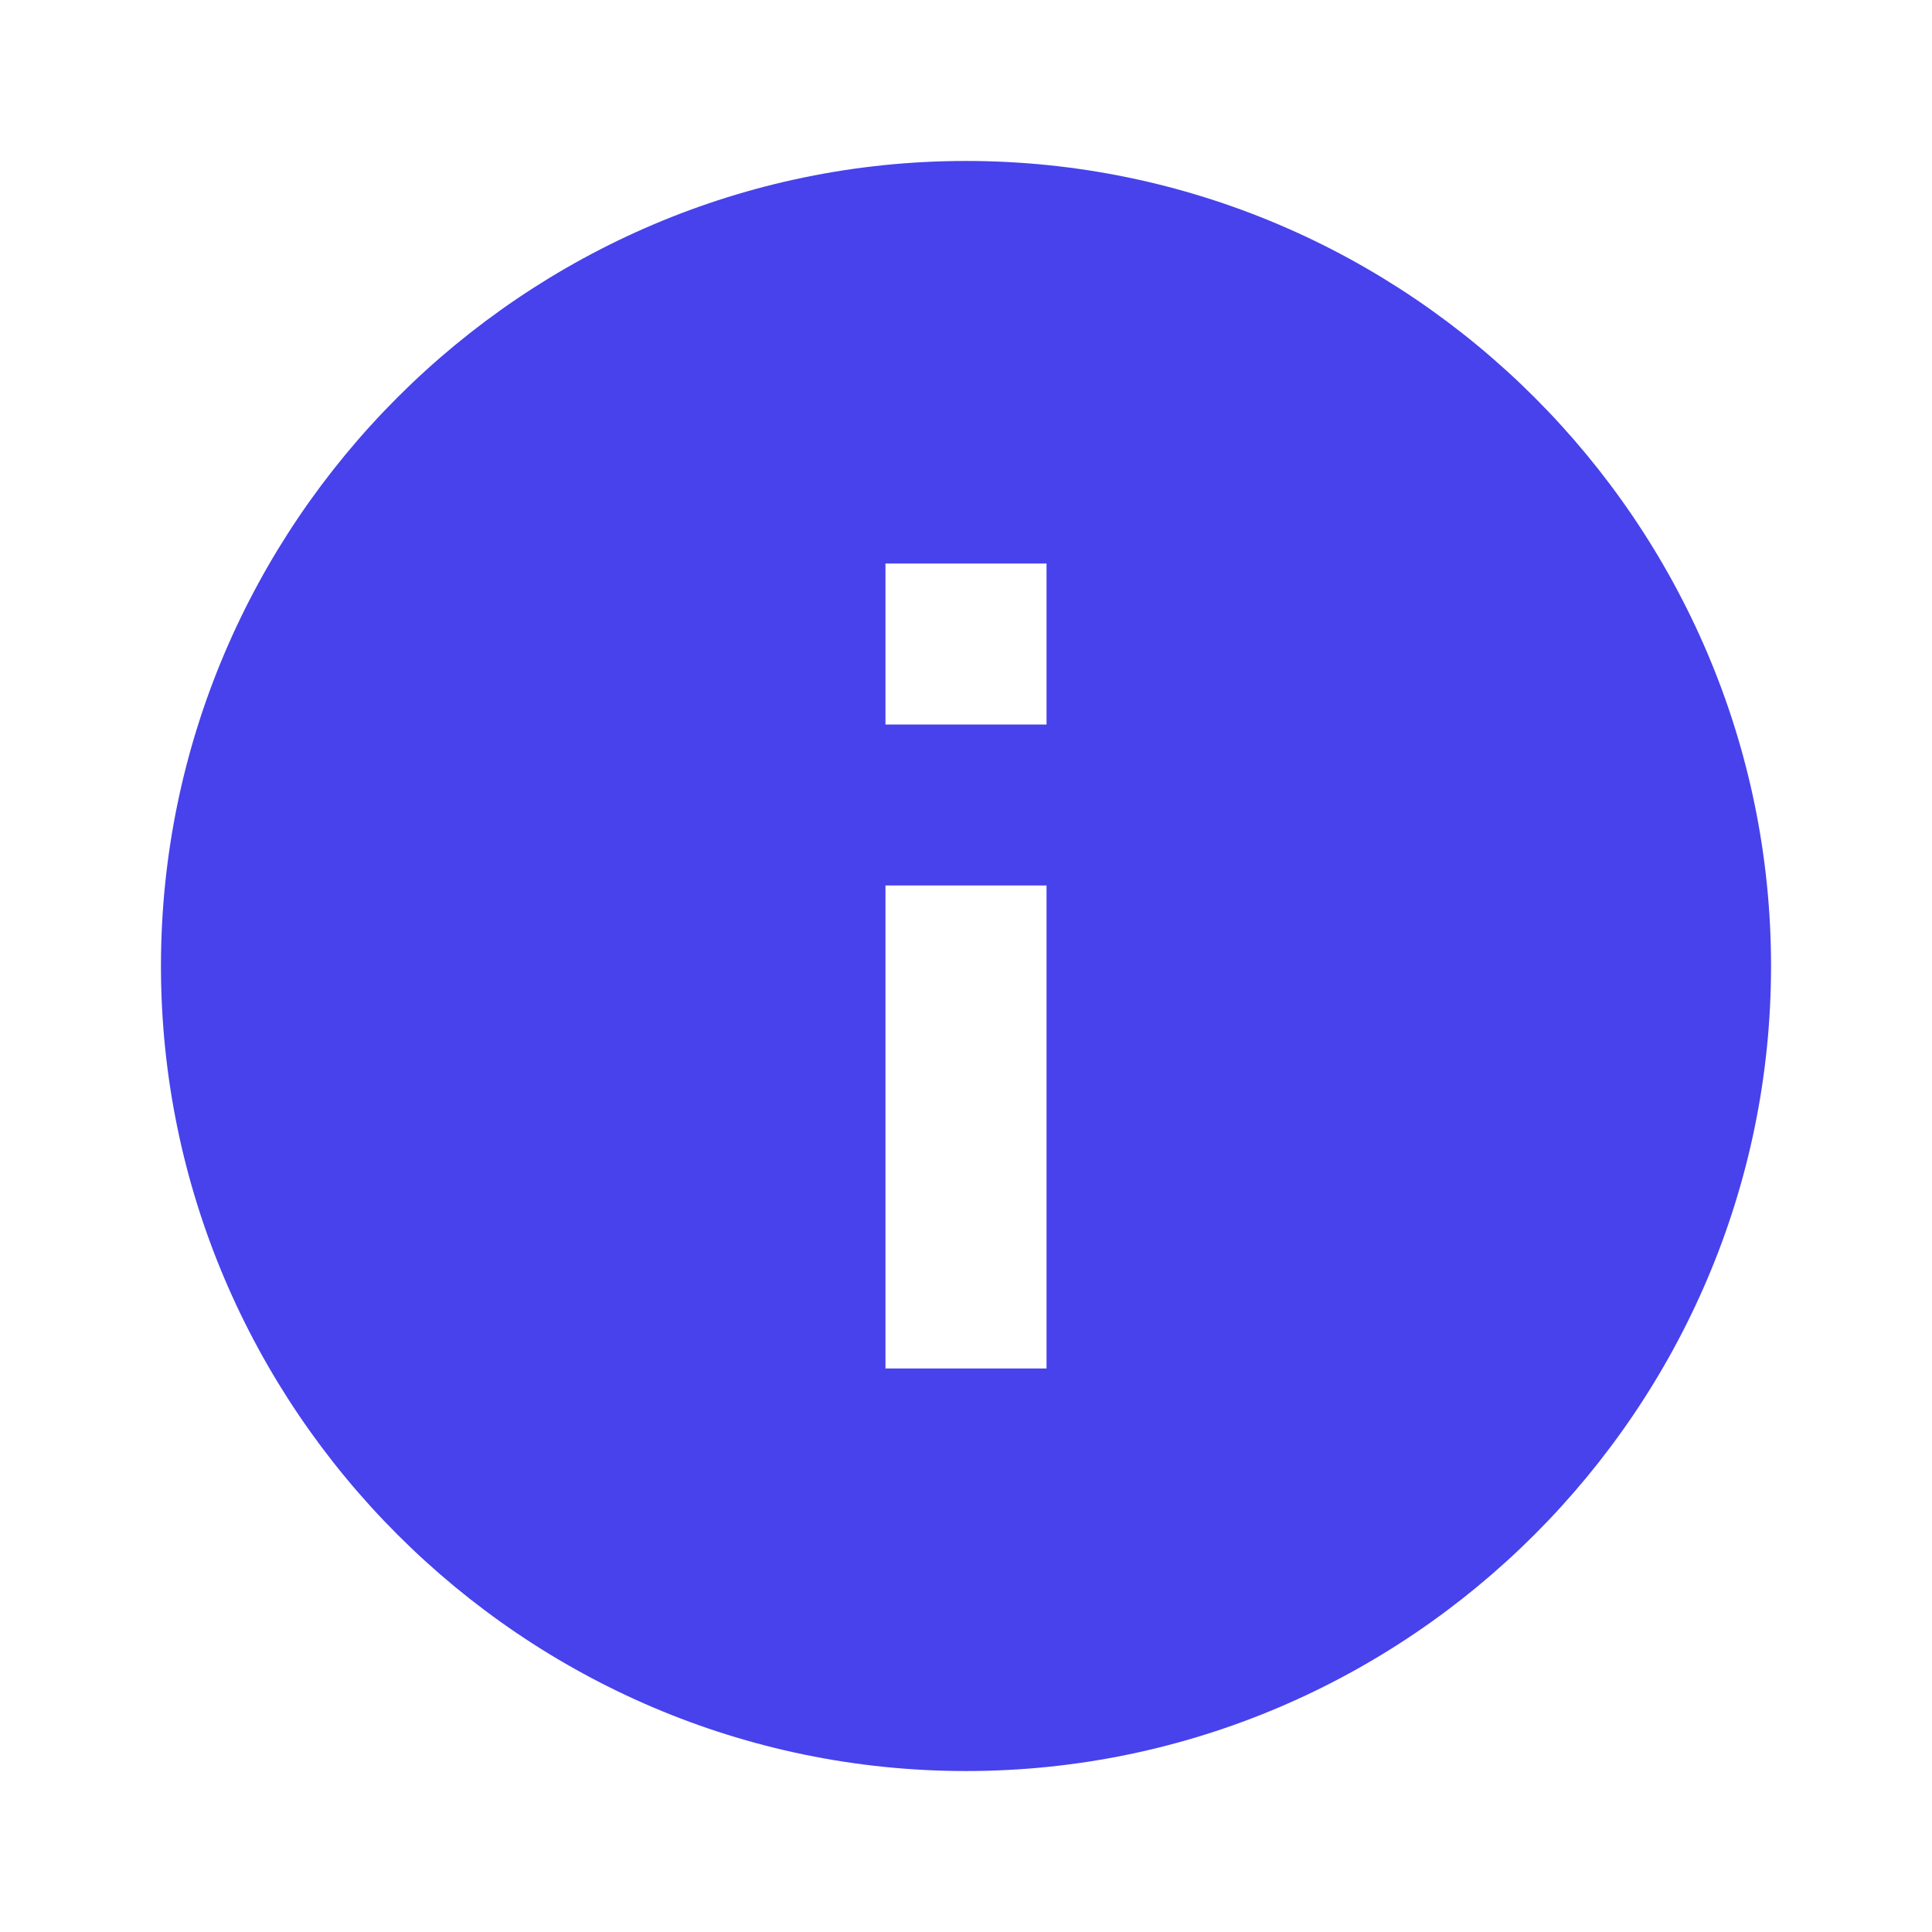 <svg xmlns="http://www.w3.org/2000/svg" width="16" height="16" viewBox="0 0 16 16">
    <path fill="#4742EC" fill-rule="nonzero" d="M8 1.333c-3.667 0-6.667 3-6.667 6.667s3 6.667 6.667 6.667 6.667-3 6.667-6.667-3-6.667-6.667-6.667zm.667 10H7.333v-4h1.334v4zm0-5.333H7.333V4.667h1.334V6z"/>
</svg>
